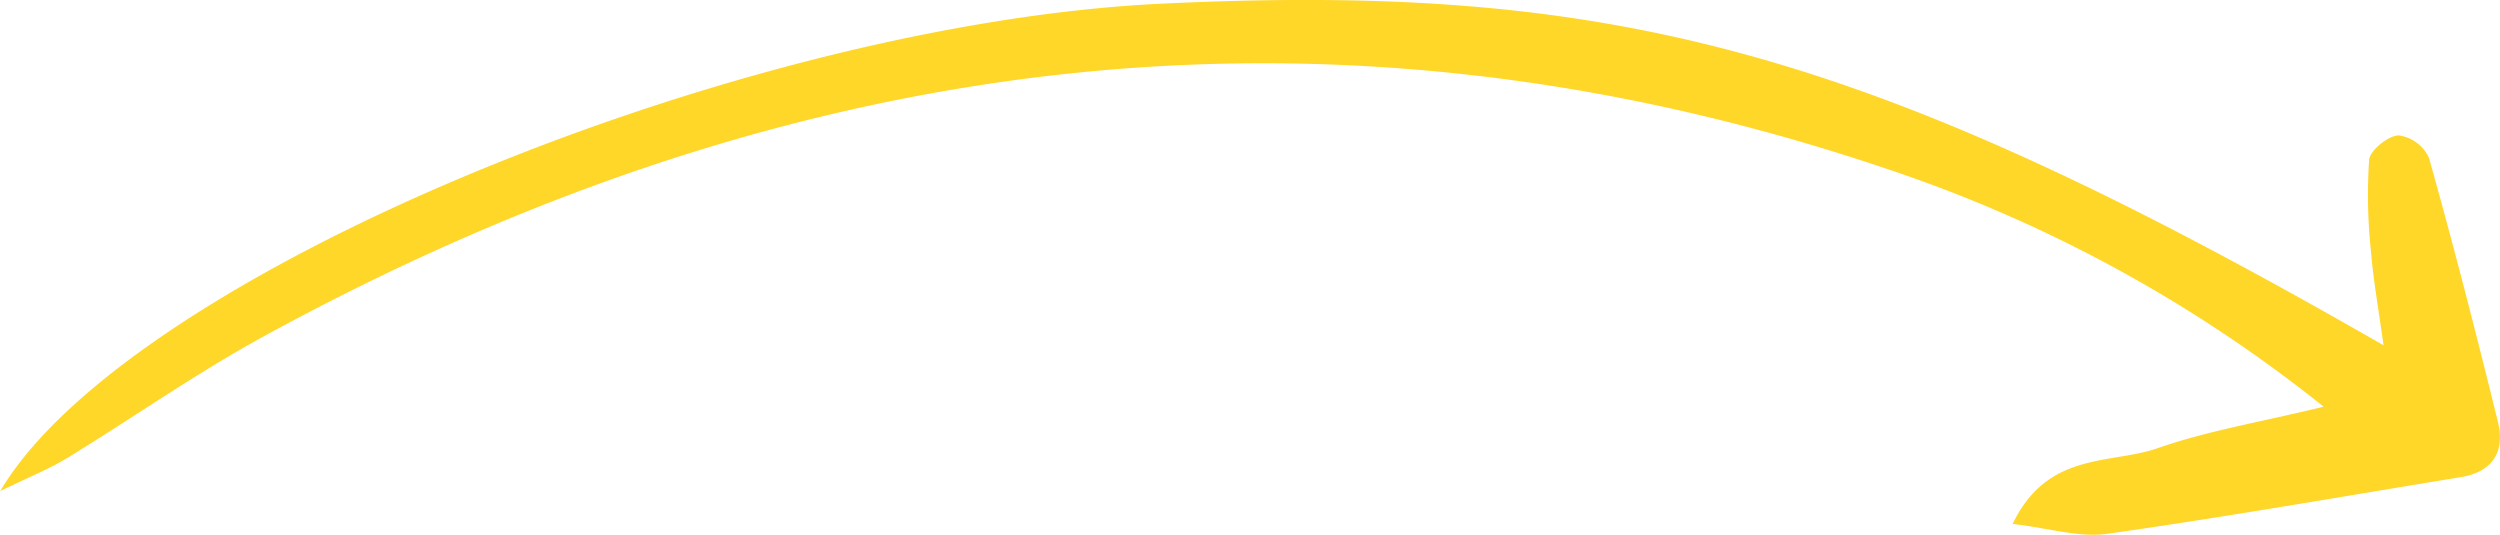 <svg xmlns="http://www.w3.org/2000/svg" xmlns:xlink="http://www.w3.org/1999/xlink" viewBox="0 0 267.46 57.22"><defs><style>.cls-1{fill:none;}.cls-2{clip-path:url(#clip-path);}.cls-3{fill:#ffd729;}</style><clipPath id="clip-path" transform="translate(0 -10.06)"><rect class="cls-1" x="103.68" y="-92.57" width="62.79" height="266.42" transform="translate(85.09 172.54) rotate(-85.99)"/></clipPath></defs><g id="Layer_2" data-name="Layer 2"><g id="Layer_1-2" data-name="Layer 1"><g id="Group_1153" data-name="Group 1153"><g class="cls-2"><g id="Group_1152" data-name="Group 1152"><path id="Path_5201" data-name="Path 5201" class="cls-3" d="M0,62.64c13.57-23.08,78.94-50,124.14-52.18C173.06,8.09,200.36,15.63,255,47c-.53-3.86-1.08-6.87-1.33-9.91a56.91,56.91,0,0,1-.21-9.94c.1-1,2-2.55,3.14-2.61a4.21,4.21,0,0,1,3.26,2.4c2.63,9.37,5.06,18.81,7.38,28.27.77,3.16-.54,5.34-4,5.9-12.6,2.06-25.18,4.27-37.81,6.06-3,.42-6.16-.6-10.11-1.06,3.75-7.81,10.5-6.34,15.54-8.11,5.33-1.86,11-2.79,17.73-4.43A151.1,151.1,0,0,0,201.9,28.14C141.33,7.66,83.56,15.79,28.19,46.06c-7.21,3.94-14,8.72-21,13-1.9,1.16-4,2-7.22,3.56" transform="translate(0 -10.06)"/></g></g></g></g></g></svg>